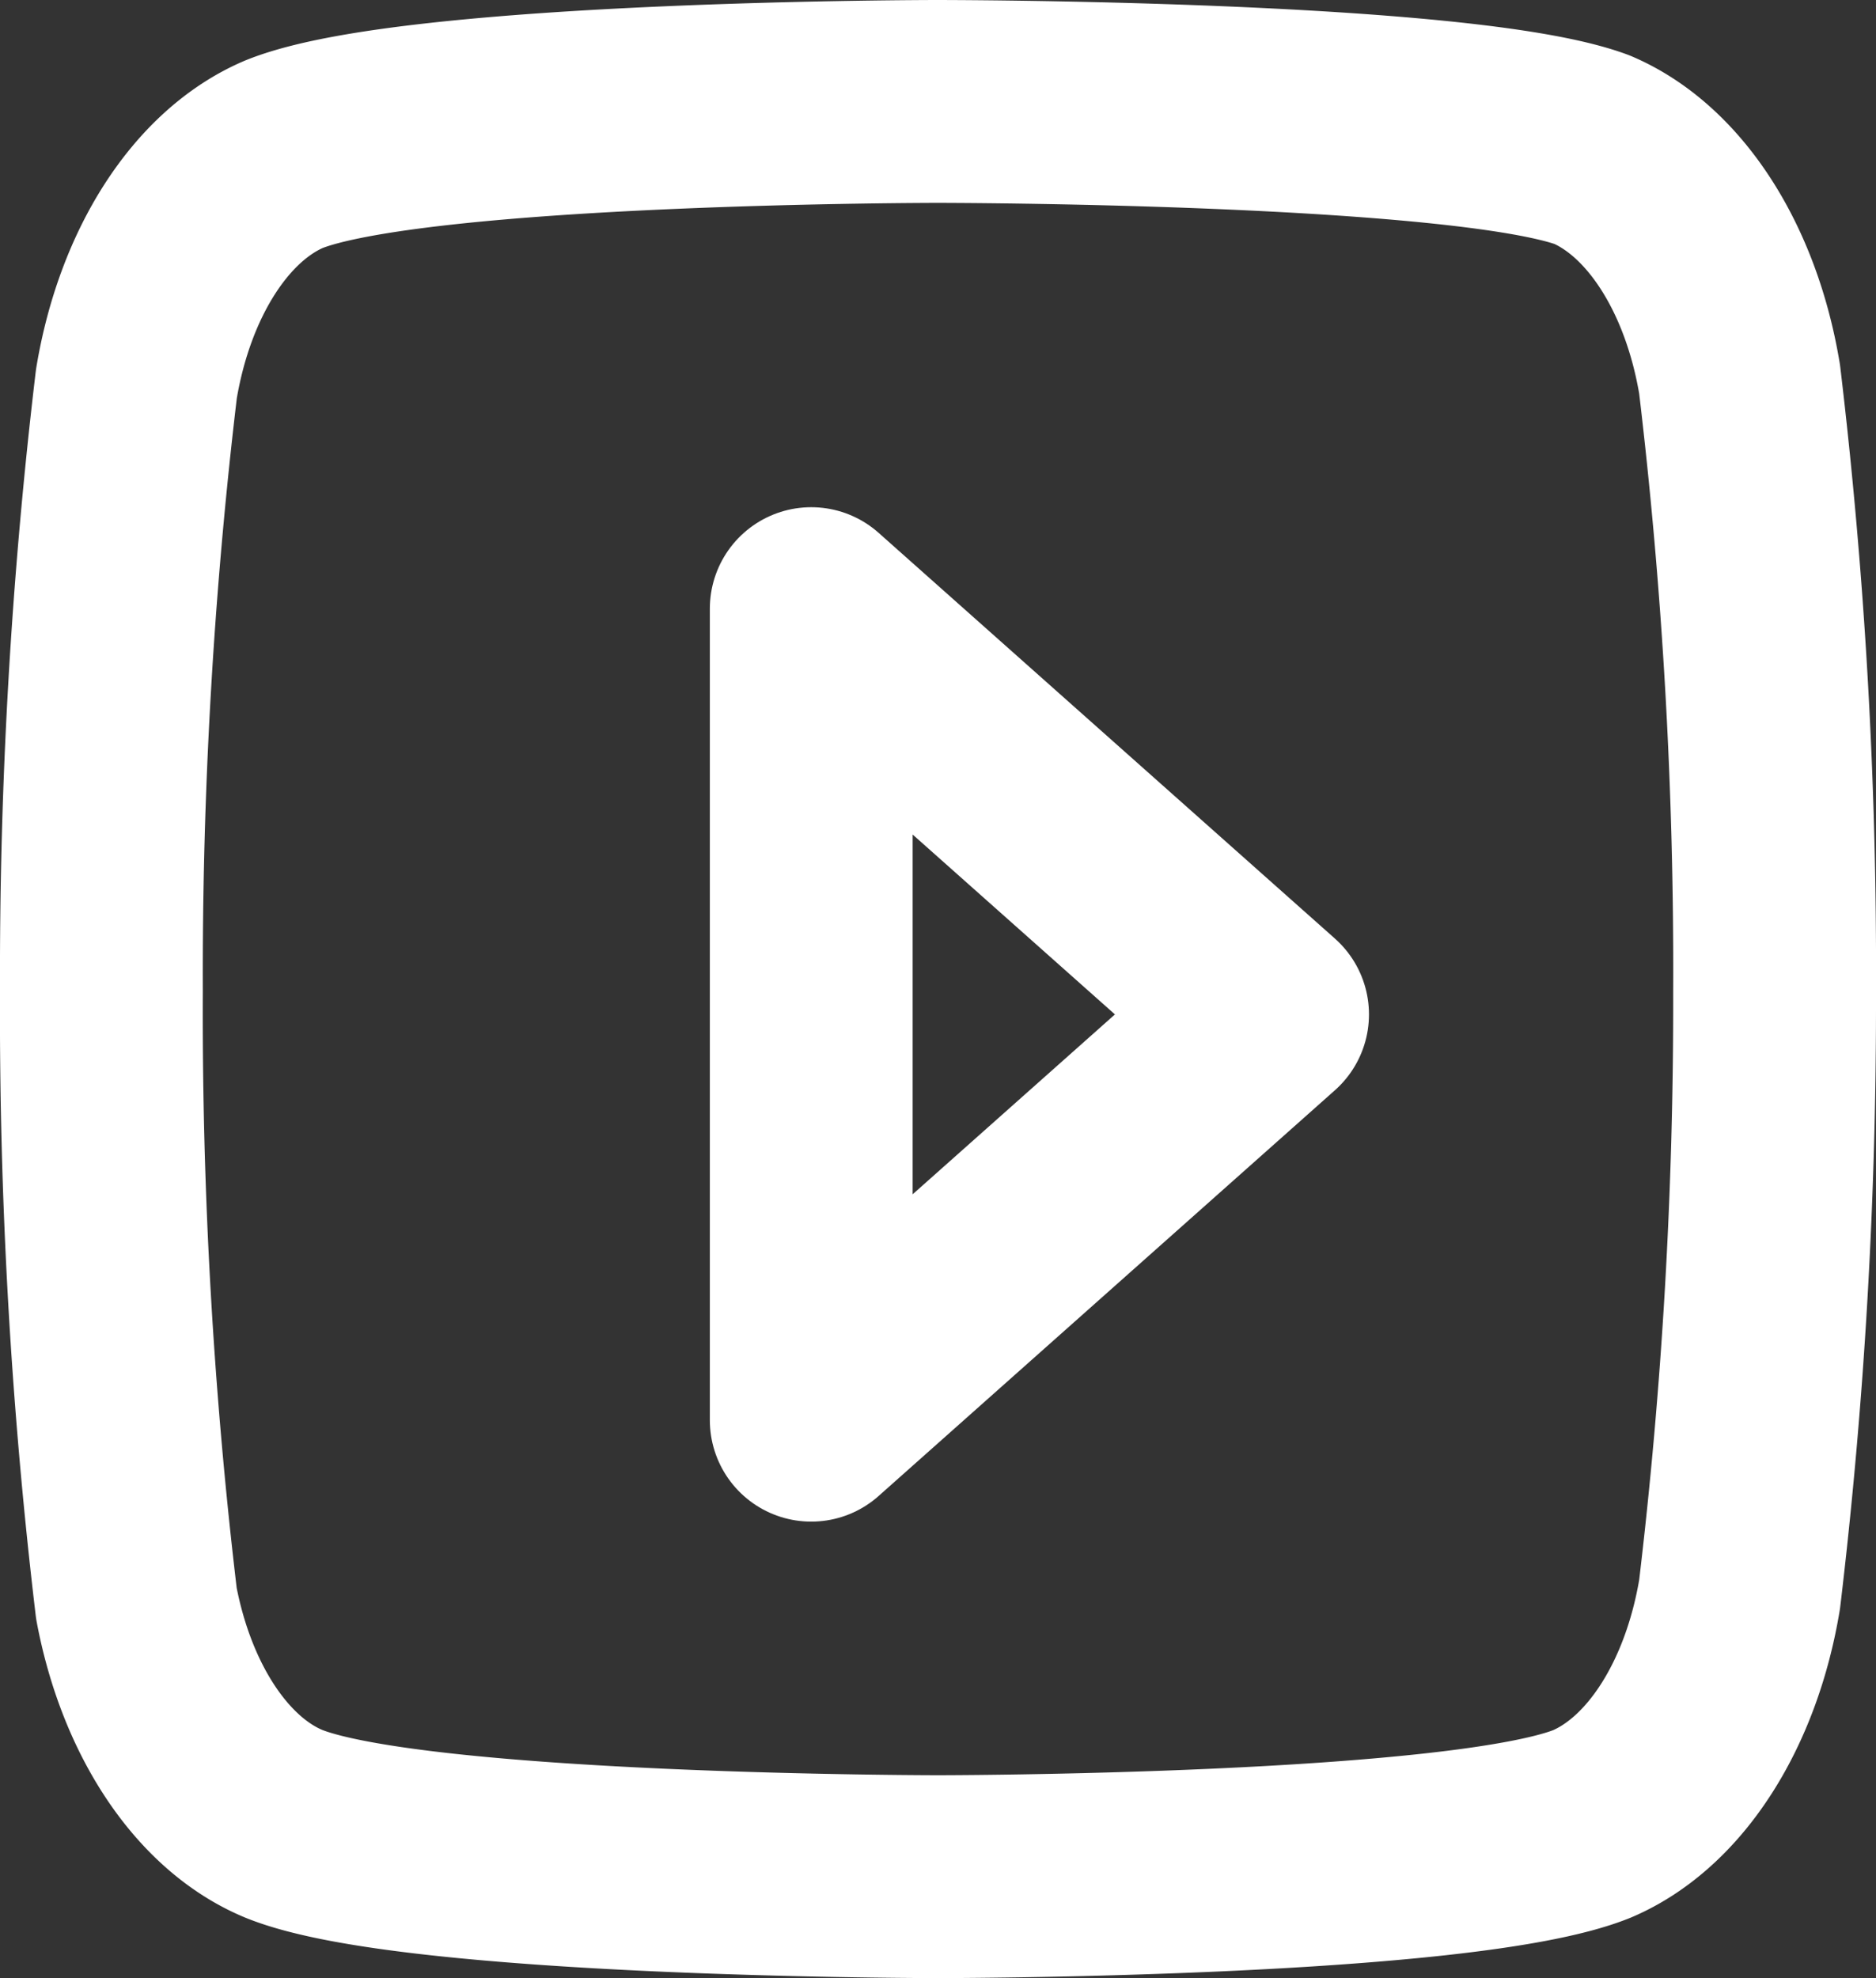 <svg xmlns="http://www.w3.org/2000/svg" width="37" height="39" viewBox="0 0 37 39">
    <rect x="0" y="0" width="37" height="39" fill="#333333" stroke="none"/>
    <g fill="none" fill-rule="evenodd" stroke="#FFF" stroke-linecap="round" stroke-linejoin="round" stroke-width="4">
        <path d="M34.31 7.479c-.363-2.187-1.473-3.914-2.91-4.528C28.82 2 18.5 2 18.5 2S8.18 2 5.6 3.041c-1.437.614-2.547 2.341-2.91 4.528A98.353 98.353 0 0 0 2 19.545a98.36 98.36 0 0 0 .69 12.067c.4 2.117 1.504 3.766 2.91 4.347C8.18 37 18.5 37 18.5 37s10.32 0 12.9-1.041c1.437-.614 2.547-2.341 2.91-4.528.468-3.922.699-7.9.69-11.886a98.36 98.36 0 0 0-.69-12.066z"/>
        <path d="M16 28l9-8-9-8z"/>
    </g>
</svg>
